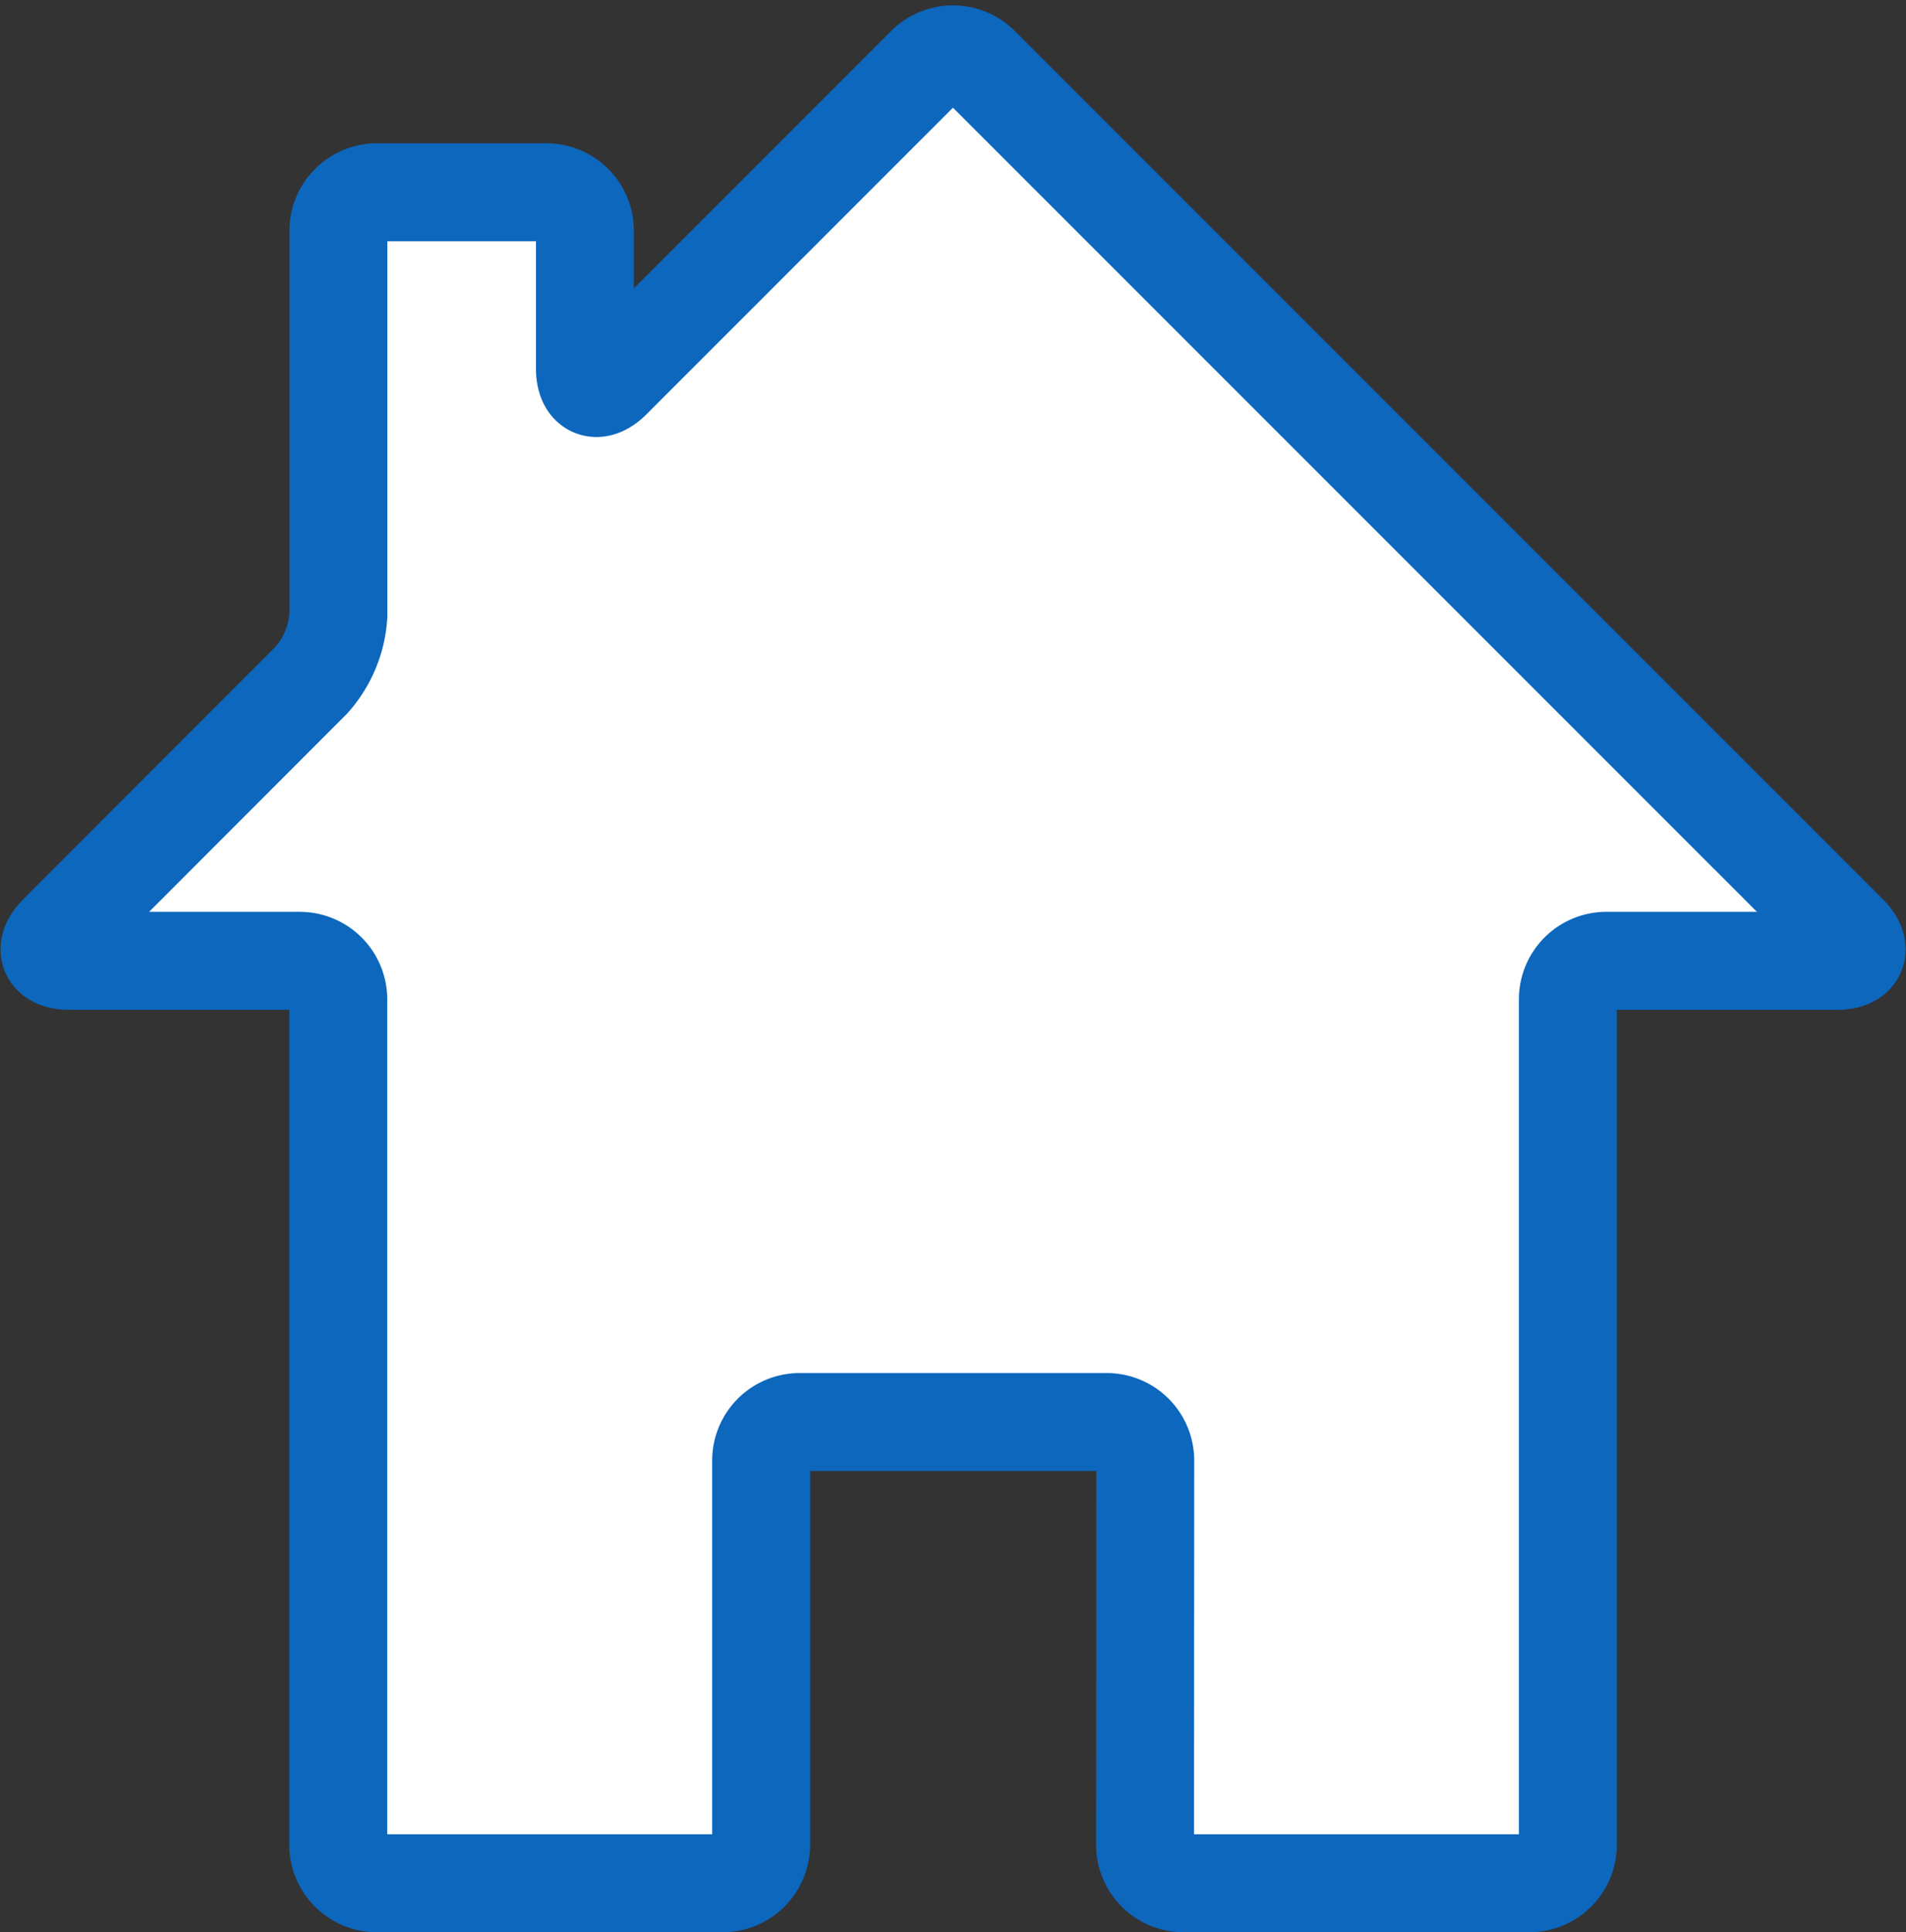 <svg xmlns="http://www.w3.org/2000/svg" width="29.193" height="29.582" viewBox="0 0 29.193 29.582">
  <rect x="0" y="0" width="29.193" height="29.582" fill="#333333" stroke="none"/>
  <path id="パス_3798" data-name="パス 3798" d="M17.779,28.412a.59.59,0,0,0,.588.588h5.3a.59.59,0,0,0,.588-.588V15.466a.59.59,0,0,1,.588-.588h3.531c.324,0,.4-.187.172-.416L15.253,1.172a.59.59,0,0,0-.832,0L9.616,5.977c-.229.229-.416.151-.416-.172V3.7a.59.59,0,0,0-.588-.588h-2.6a.59.59,0,0,0-.588.588V9.582a1.637,1.637,0,0,1-.416,1L1.131,14.462c-.229.229-.151.416.172.416H4.834a.59.59,0,0,1,.588.588V28.412A.59.59,0,0,0,6.011,29h5.3a.59.59,0,0,0,.588-.588V22.527a.59.59,0,0,1,.588-.588h4.707a.59.59,0,0,1,.588.588Z" transform="translate(-0.241 -0.168)" fill="#fff" stroke="#0c67bd" stroke-linecap="round" stroke-linejoin="round" stroke-width="1.5"/>
</svg>

